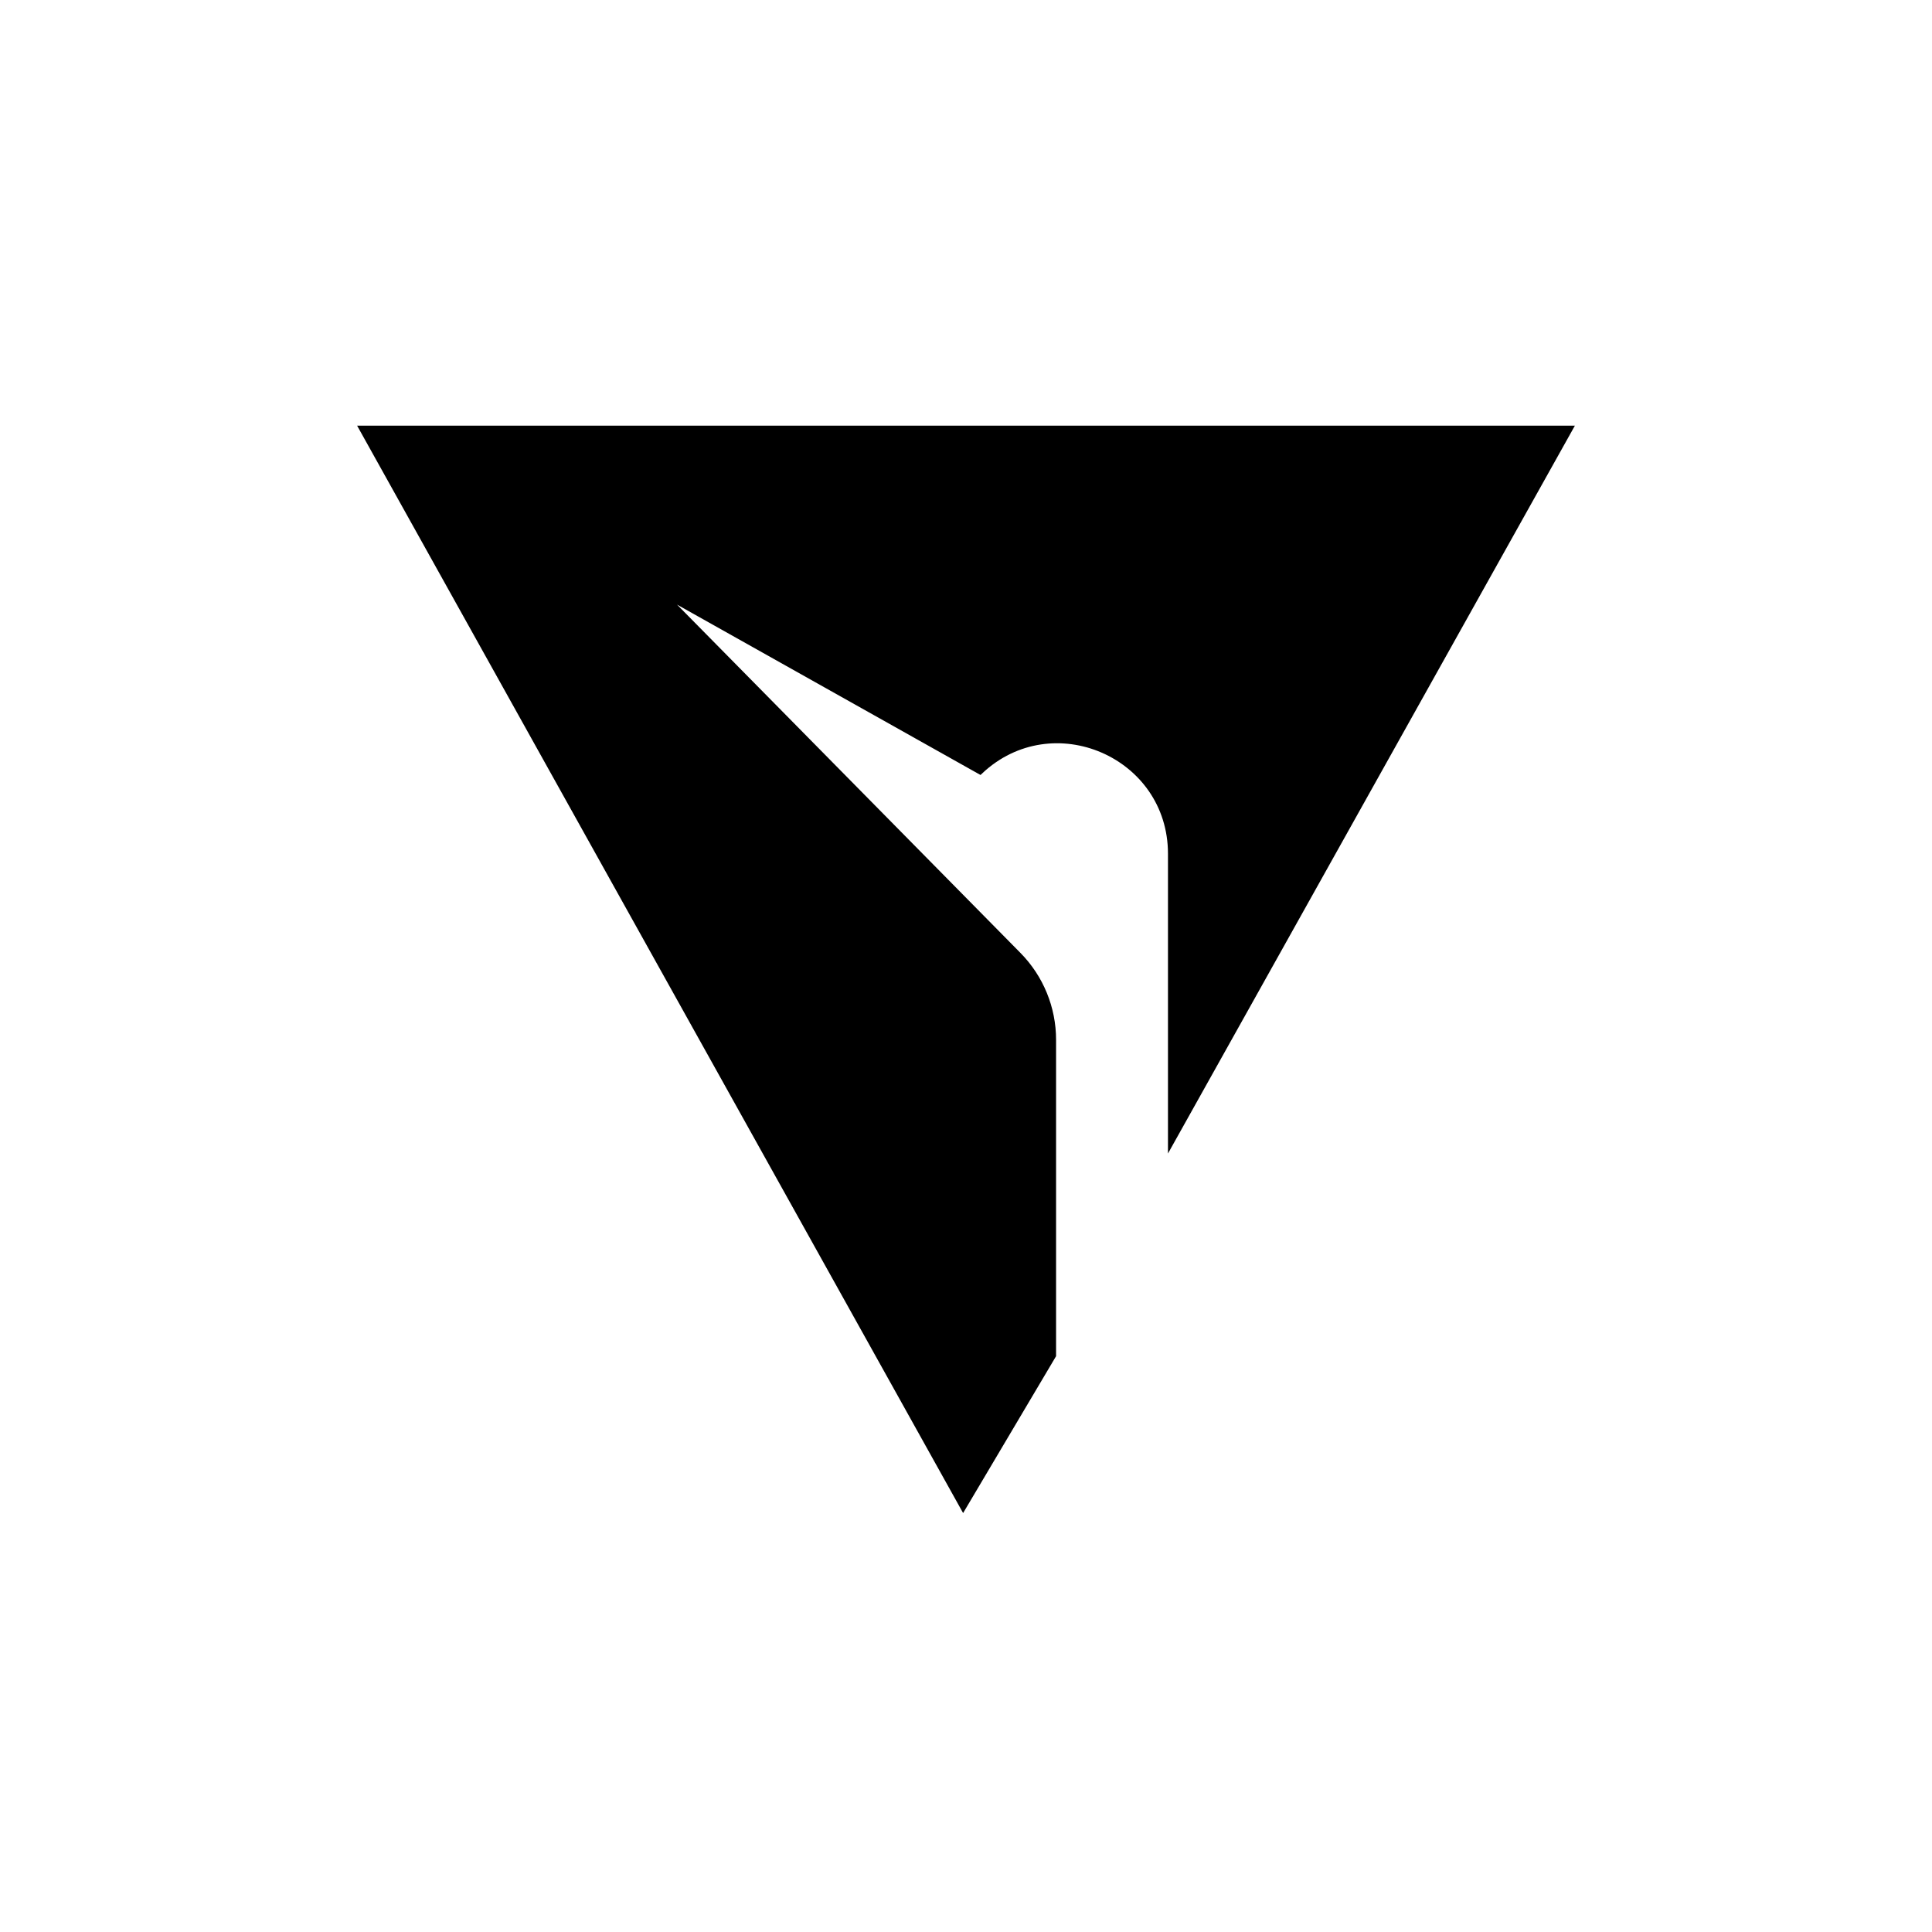 <svg width="320" height="320" viewBox="0 0 320 320" fill="none" xmlns="http://www.w3.org/2000/svg">
<path d="M260 71H60L159.535 249.605L174.419 224.488V172.225C174.419 166.969 172.35 161.925 168.661 158.183L109.302 97.977L162.326 127.744C174.302 116.473 193.953 124.964 193.953 141.41V189.14L260 71Z" fill="black" stroke="black"/>
</svg>
